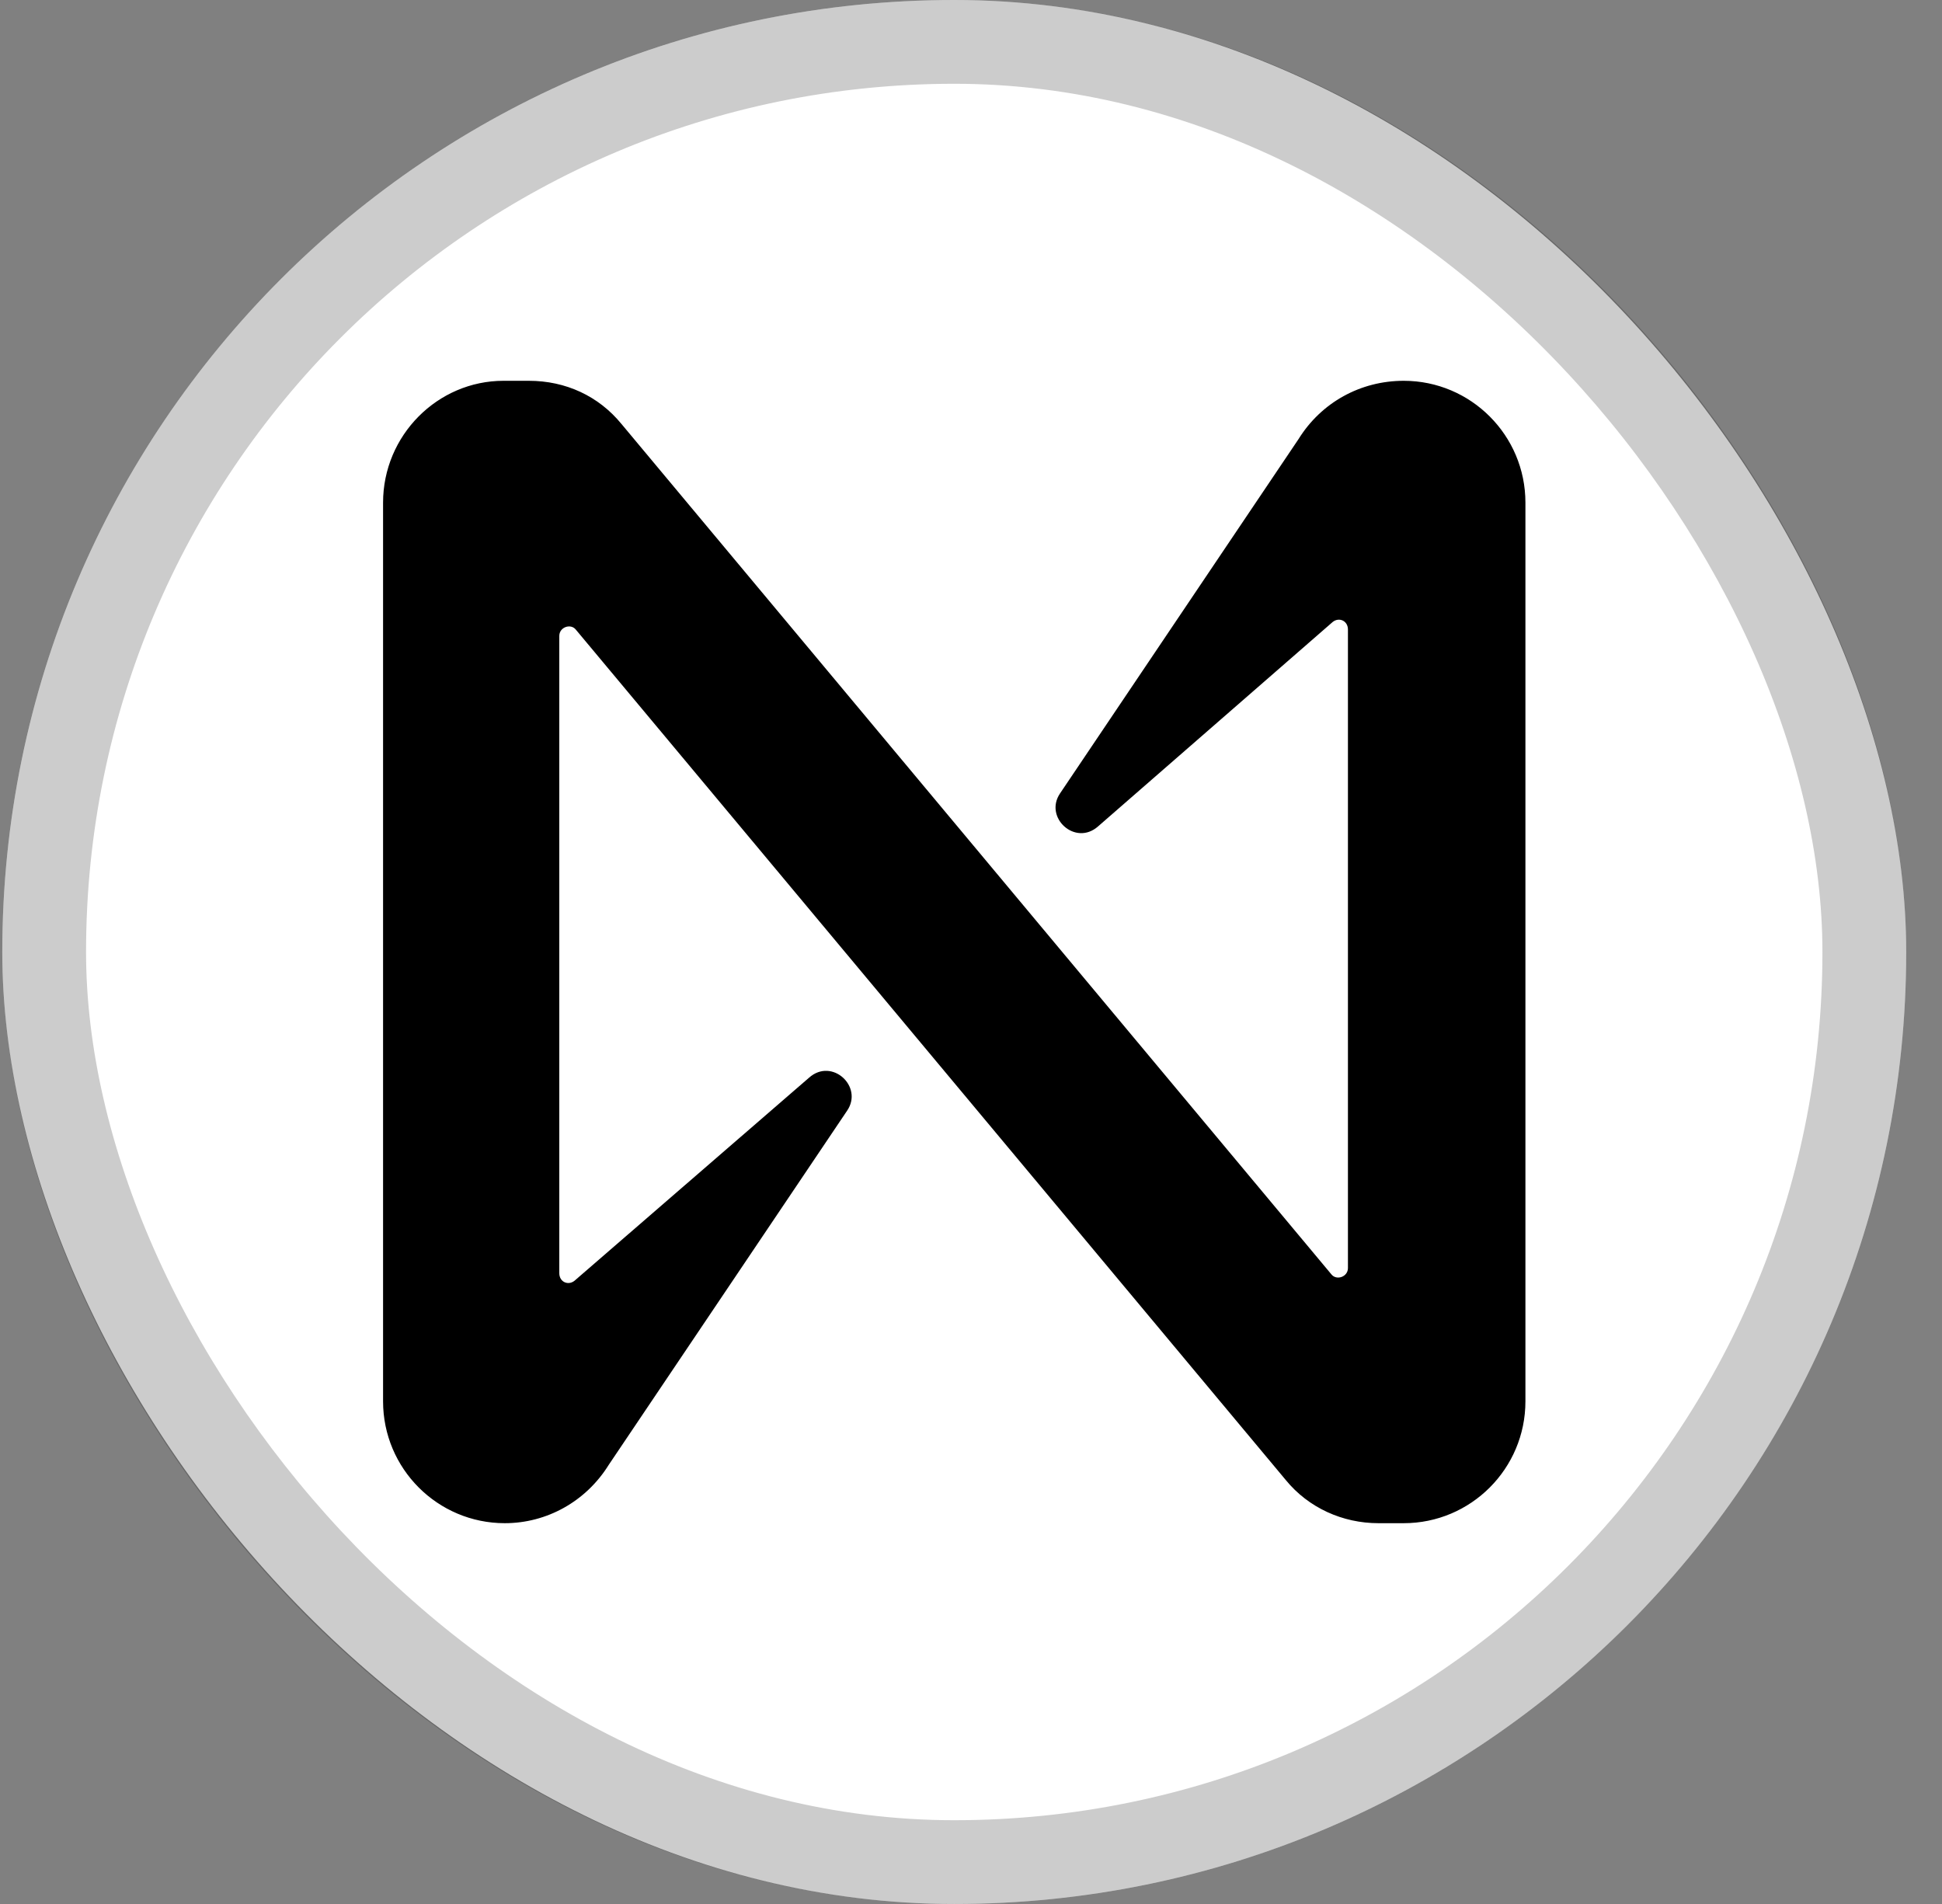 <svg width="51" height="50" viewBox="0 0 51 50" fill="none" xmlns="http://www.w3.org/2000/svg">
<rect x="0" y="0" width="51" height="50" fill="#808080" stroke="none"/>
<rect x="0.06" width="50" height="50" rx="25" fill="white"/>
<rect x="1.16" y="1.1" width="47.8" height="47.8" rx="23.9" stroke="black" stroke-opacity="0.2" stroke-width="2.2"/>
<path d="M34.1 11.533L27.84 20.833C27.407 21.467 28.24 22.233 28.839 21.7L34.999 16.333C35.166 16.2 35.399 16.3 35.399 16.533V33.3C35.399 33.533 35.099 33.633 34.966 33.467L16.32 11.133C15.72 10.4 14.855 10 13.889 10H13.223C11.492 10 10.06 11.433 10.06 13.2V36.8C10.06 38.567 11.492 40 13.257 40C14.355 40 15.387 39.433 15.987 38.467L22.247 29.167C22.679 28.533 21.847 27.767 21.248 28.3L15.088 33.633C14.921 33.767 14.688 33.667 14.688 33.433V16.7C14.688 16.467 14.988 16.367 15.121 16.533L33.767 38.867C34.366 39.6 35.265 40 36.198 40H36.864C38.628 40 40.06 38.567 40.06 36.8V13.2C40.06 11.433 38.628 10 36.864 10C35.731 10 34.699 10.567 34.1 11.533Z" fill="black"/>
</svg>
